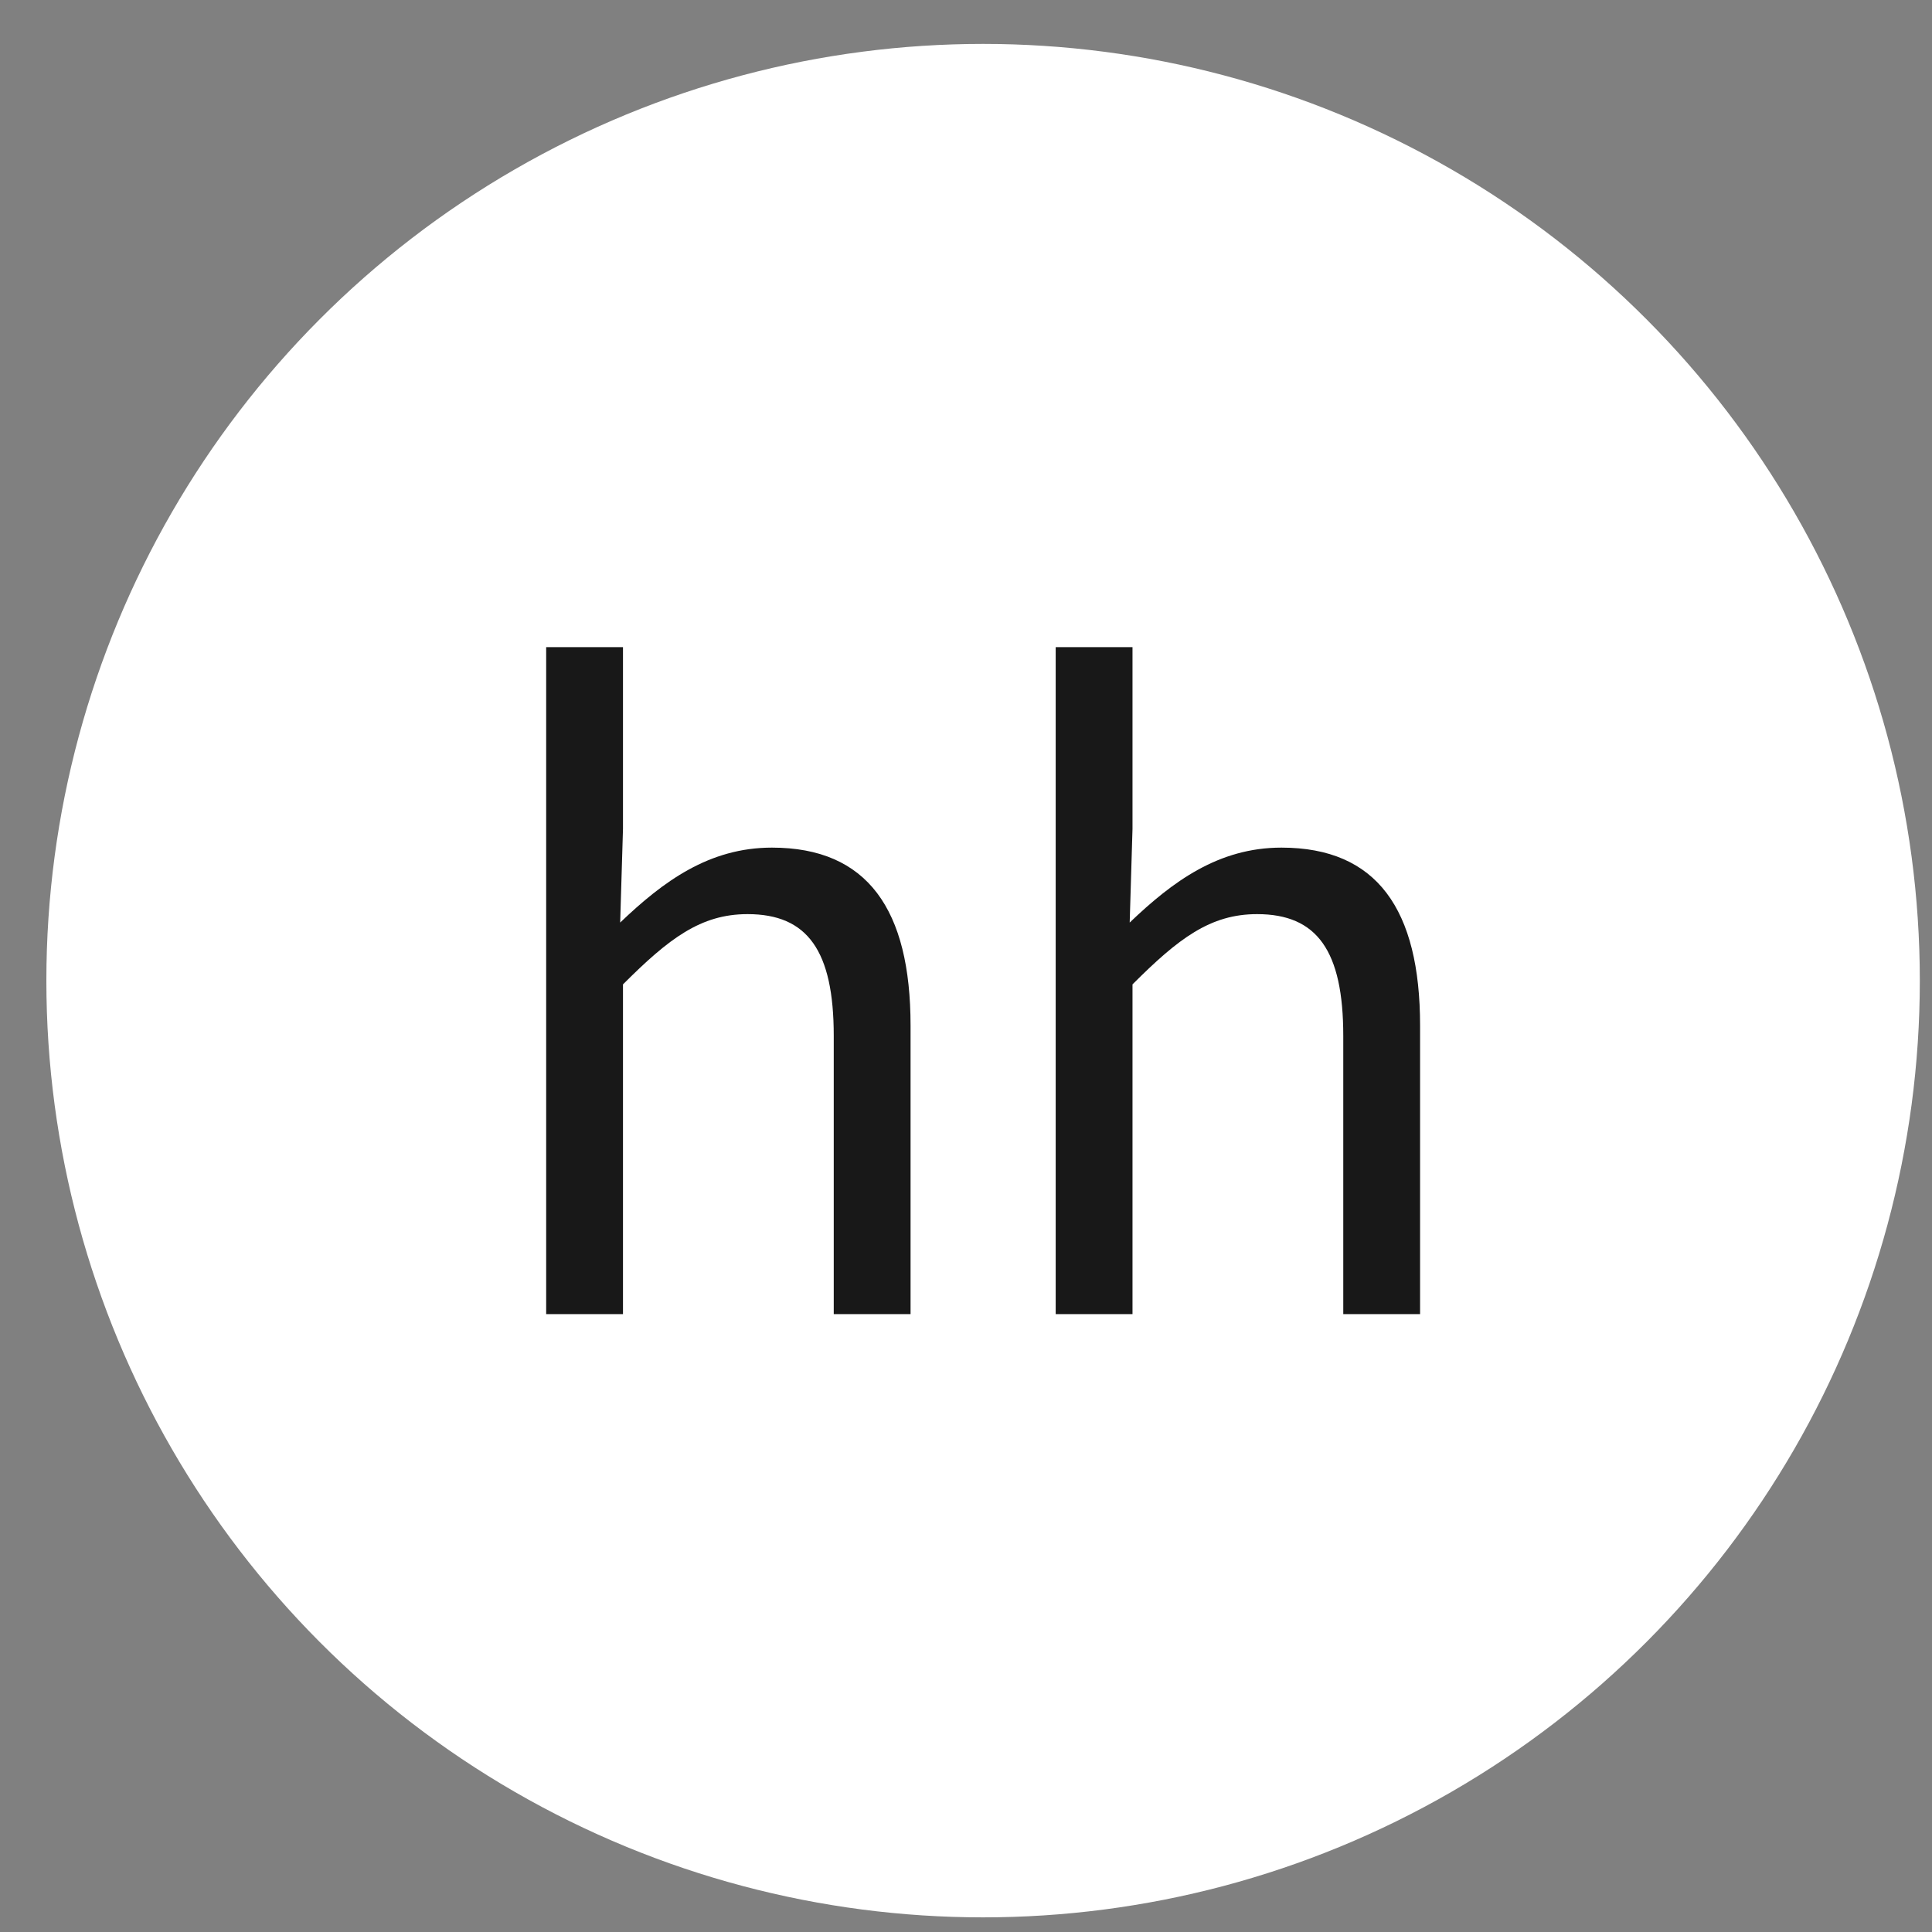 <svg width="33" height="33" viewBox="0 0 33 33" fill="none" xmlns="http://www.w3.org/2000/svg">
<rect x="0" y="0" width="33" height="33" fill="#808080" stroke="none"/>
<ellipse cx="16.792" cy="16.75" rx="16" ry="16" fill="white"/>
<path d="M9.329 22.446H10.641V16.814C11.425 16.03 11.969 15.614 12.769 15.614C13.793 15.614 14.241 16.238 14.241 17.694V22.446H15.553V17.518C15.553 15.534 14.817 14.478 13.185 14.478C12.113 14.478 11.329 15.054 10.593 15.758L10.641 14.158V11.054H9.329V22.446Z" fill="#181818"/>
<path d="M18.032 22.446H19.344V16.814C20.128 16.03 20.672 15.614 21.472 15.614C22.496 15.614 22.944 16.238 22.944 17.694V22.446H24.256V17.518C24.256 15.534 23.52 14.478 21.888 14.478C20.816 14.478 20.032 15.054 19.296 15.758L19.344 14.158V11.054H18.032V22.446Z" fill="#181818"/>
</svg>
